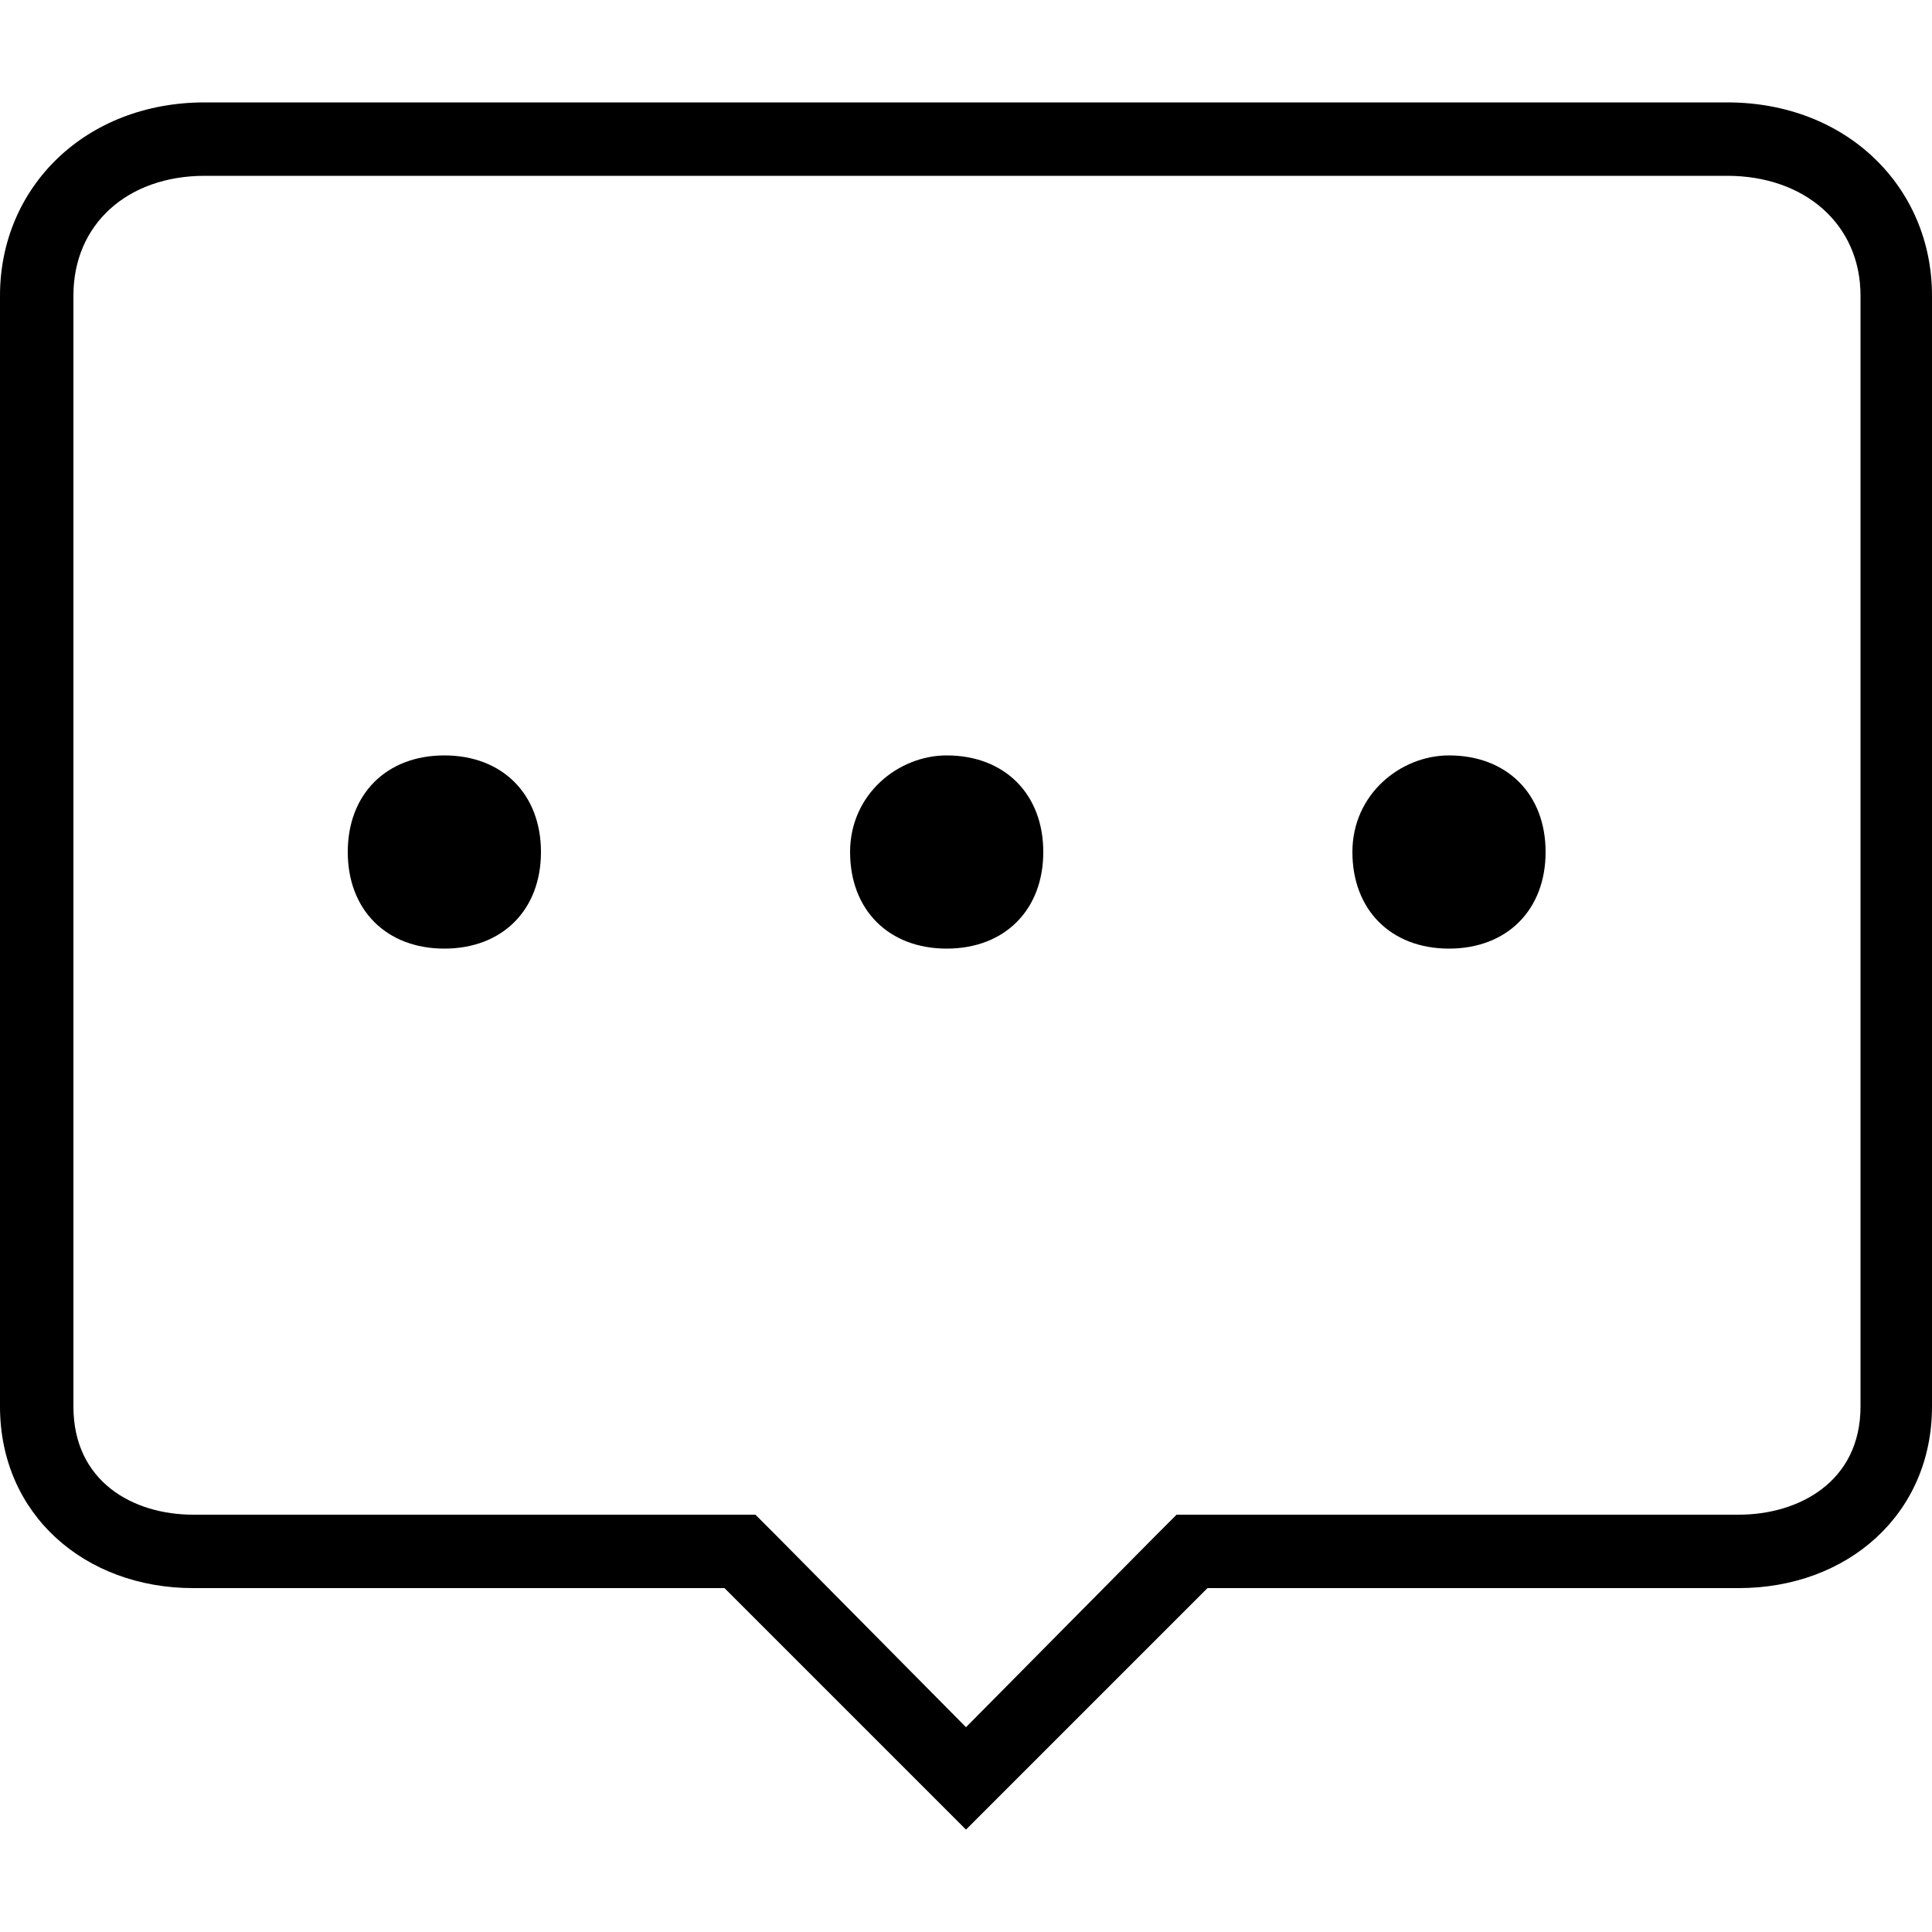 <svg height="1000" width="1000.0" xmlns="http://www.w3.org/2000/svg"><path d="M230 391C260 391 280 411 280 441S260 491 230 491 180 471 180 441 200 391 230 391ZM490 391C520 391 540 411 540 441S520 491 490 491 440 471 440 441 465 391 490 391ZM750 391C780 391 800 411 800 441S780 491 750 491 700 471 700 441 725 391 750 391ZM894 91C934 91 963 116 963 153V728C963 767 931 784 900 784H625 609L598 795 500 894 402 795 391 784H375 100C69 784 38 767 38 728V153C38 116 66 91 106 91H894M894 53H106C44 53 0 97 0 153V728C0 784 44 822 100 822H375L500 947 625 822H900C956 822 1000 784 1000 728V153C1000 97 956 53 894 53L894 53Z"/></svg>